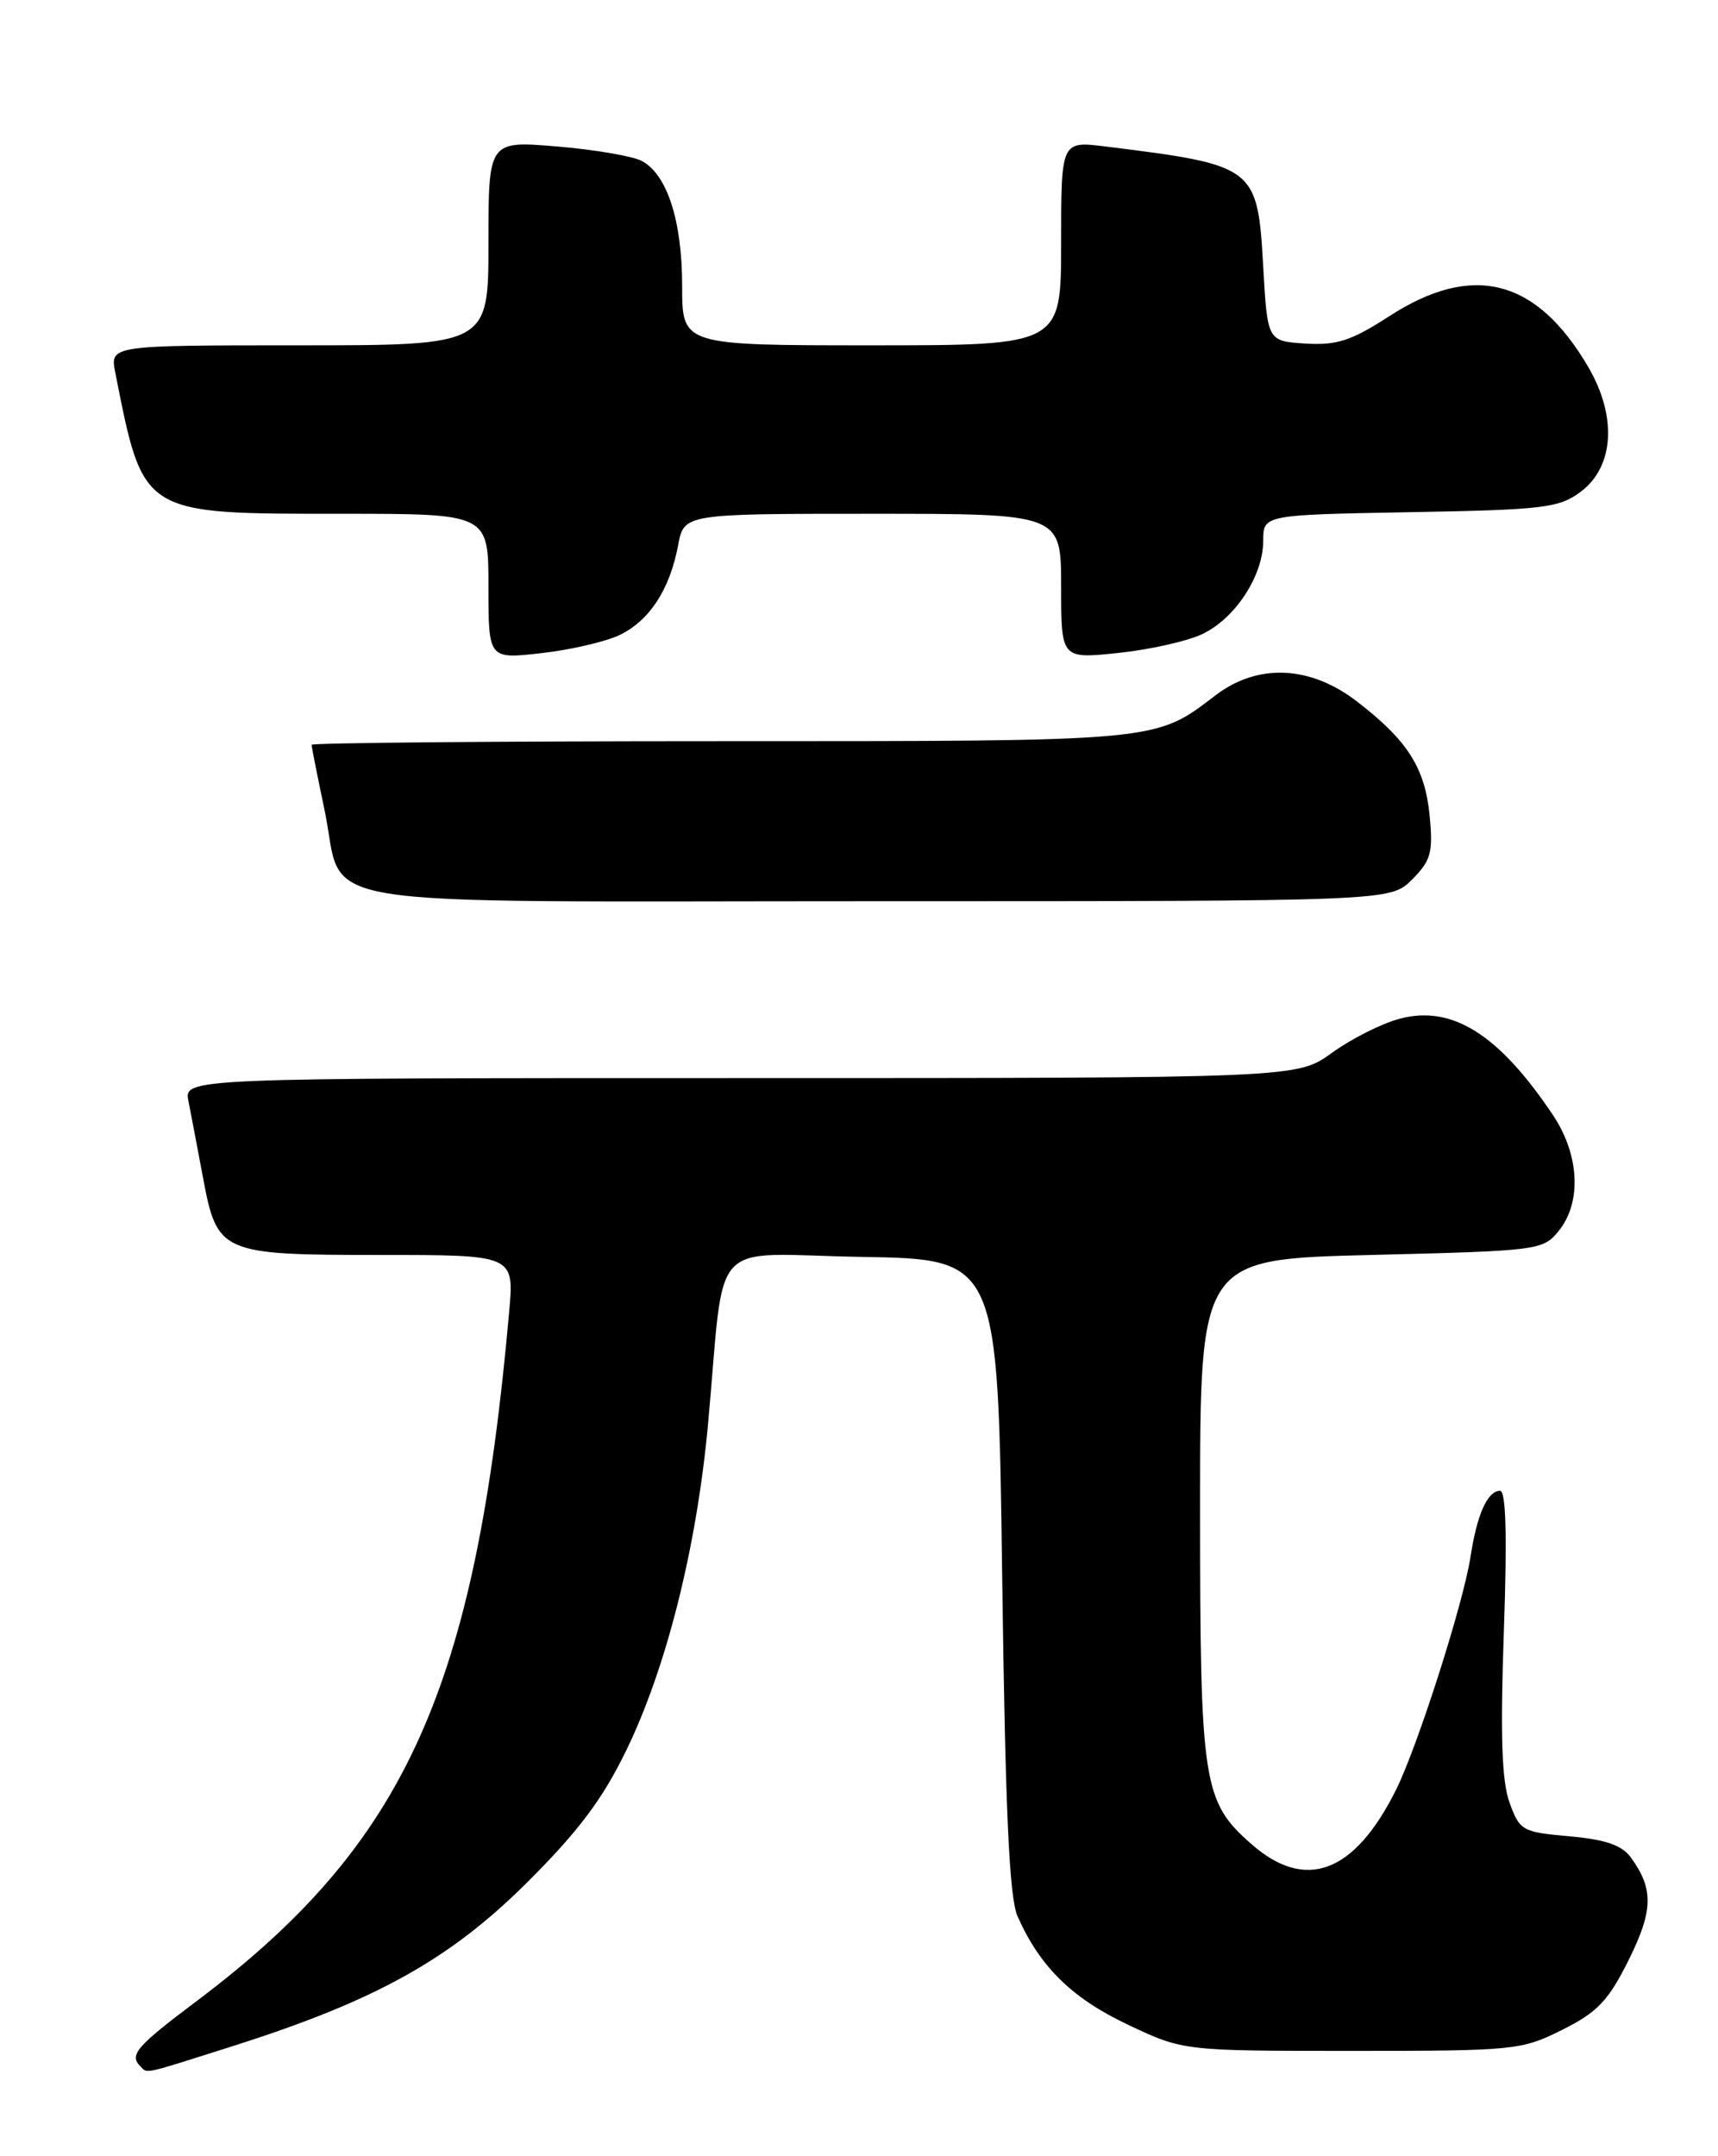 <?xml version="1.0" encoding="UTF-8" standalone="no"?>
<!DOCTYPE svg PUBLIC "-//W3C//DTD SVG 1.1//EN" "http://www.w3.org/Graphics/SVG/1.1/DTD/svg11.dtd" >
<svg xmlns="http://www.w3.org/2000/svg" xmlns:xlink="http://www.w3.org/1999/xlink" version="1.1" viewBox="0 0 204 256">
 <g >
 <path fill="currentColor"
d=" M 27.74 242.90 C 44.63 237.53 53.41 232.64 62.56 223.53 C 68.66 217.46 71.53 213.64 74.34 207.87 C 79.14 198.02 82.72 183.73 84.07 169.13 C 86.16 146.35 83.82 148.91 102.31 149.23 C 118.50 149.50 118.50 149.50 119.00 187.00 C 119.37 214.94 119.84 225.26 120.82 227.50 C 123.45 233.47 127.26 237.23 133.89 240.37 C 140.50 243.50 140.50 243.50 160.50 243.50 C 179.83 243.50 180.67 243.42 185.50 241.00 C 189.67 238.92 190.98 237.55 193.36 232.77 C 196.32 226.85 196.38 224.27 193.64 220.52 C 192.58 219.07 190.61 218.40 186.34 218.02 C 180.74 217.52 180.45 217.36 179.24 214.00 C 178.32 211.44 178.14 206.01 178.57 193.75 C 178.97 182.39 178.83 177.00 178.12 177.00 C 176.64 177.00 175.38 179.80 174.62 184.80 C 173.77 190.34 168.34 207.33 165.77 212.50 C 160.83 222.41 155.03 224.60 148.60 218.95 C 142.82 213.88 142.50 211.78 142.50 179.00 C 142.50 149.50 142.50 149.50 162.84 149.00 C 182.73 148.51 183.22 148.45 185.09 146.14 C 187.84 142.74 187.55 137.10 184.40 132.39 C 177.97 122.78 172.39 119.28 166.17 120.96 C 164.04 121.53 160.44 123.35 158.16 125.00 C 154.02 128.00 154.02 128.00 87.93 128.00 C 21.84 128.00 21.84 128.00 22.38 130.75 C 22.68 132.26 23.45 136.33 24.10 139.79 C 25.79 148.82 26.19 149.00 45.25 149.00 C 61.06 149.00 61.06 149.00 60.46 155.75 C 56.48 200.57 48.18 218.89 23.45 237.51 C 16.16 242.99 15.31 243.98 16.67 245.33 C 17.55 246.22 16.71 246.40 27.74 242.90 Z  M 167.67 104.43 C 169.92 102.17 170.18 101.23 169.76 96.85 C 169.21 91.15 167.13 87.89 161.08 83.25 C 155.54 79.00 149.34 78.74 144.34 82.55 C 137.10 88.08 137.93 88.00 85.53 88.00 C 58.84 88.00 37.00 88.20 37.00 88.43 C 37.00 88.67 37.69 92.14 38.53 96.14 C 41.05 108.14 34.16 107.00 104.20 107.00 C 165.09 107.00 165.09 107.00 167.67 104.43 Z  M 73.54 75.41 C 77.10 73.72 79.53 70.01 80.52 64.75 C 81.22 61.00 81.22 61.00 103.61 61.00 C 126.00 61.00 126.00 61.00 126.00 69.62 C 126.00 78.23 126.00 78.23 132.75 77.53 C 136.46 77.14 140.96 76.14 142.73 75.30 C 146.66 73.46 150.00 68.36 150.00 64.20 C 150.00 61.13 150.00 61.13 167.43 60.81 C 183.30 60.53 185.11 60.31 187.68 58.40 C 191.68 55.42 192.04 49.45 188.58 43.55 C 182.44 33.07 174.86 31.14 164.97 37.54 C 160.44 40.47 158.73 41.02 155.00 40.79 C 150.50 40.50 150.50 40.50 150.00 31.69 C 149.32 19.77 149.12 19.61 131.25 17.39 C 126.00 16.74 126.00 16.74 126.00 28.87 C 126.00 41.00 126.00 41.00 103.50 41.00 C 81.00 41.00 81.00 41.00 81.00 33.97 C 81.00 26.23 79.23 20.73 76.21 19.11 C 75.14 18.54 70.60 17.76 66.13 17.39 C 58.00 16.71 58.00 16.71 58.00 28.86 C 58.00 41.00 58.00 41.00 35.52 41.00 C 13.05 41.00 13.05 41.00 13.69 44.25 C 17.06 61.23 16.69 61.00 40.73 61.00 C 58.00 61.00 58.00 61.00 58.00 69.63 C 58.00 78.26 58.00 78.26 64.25 77.55 C 67.69 77.17 71.87 76.20 73.54 75.41 Z "/>
</g>
</svg>